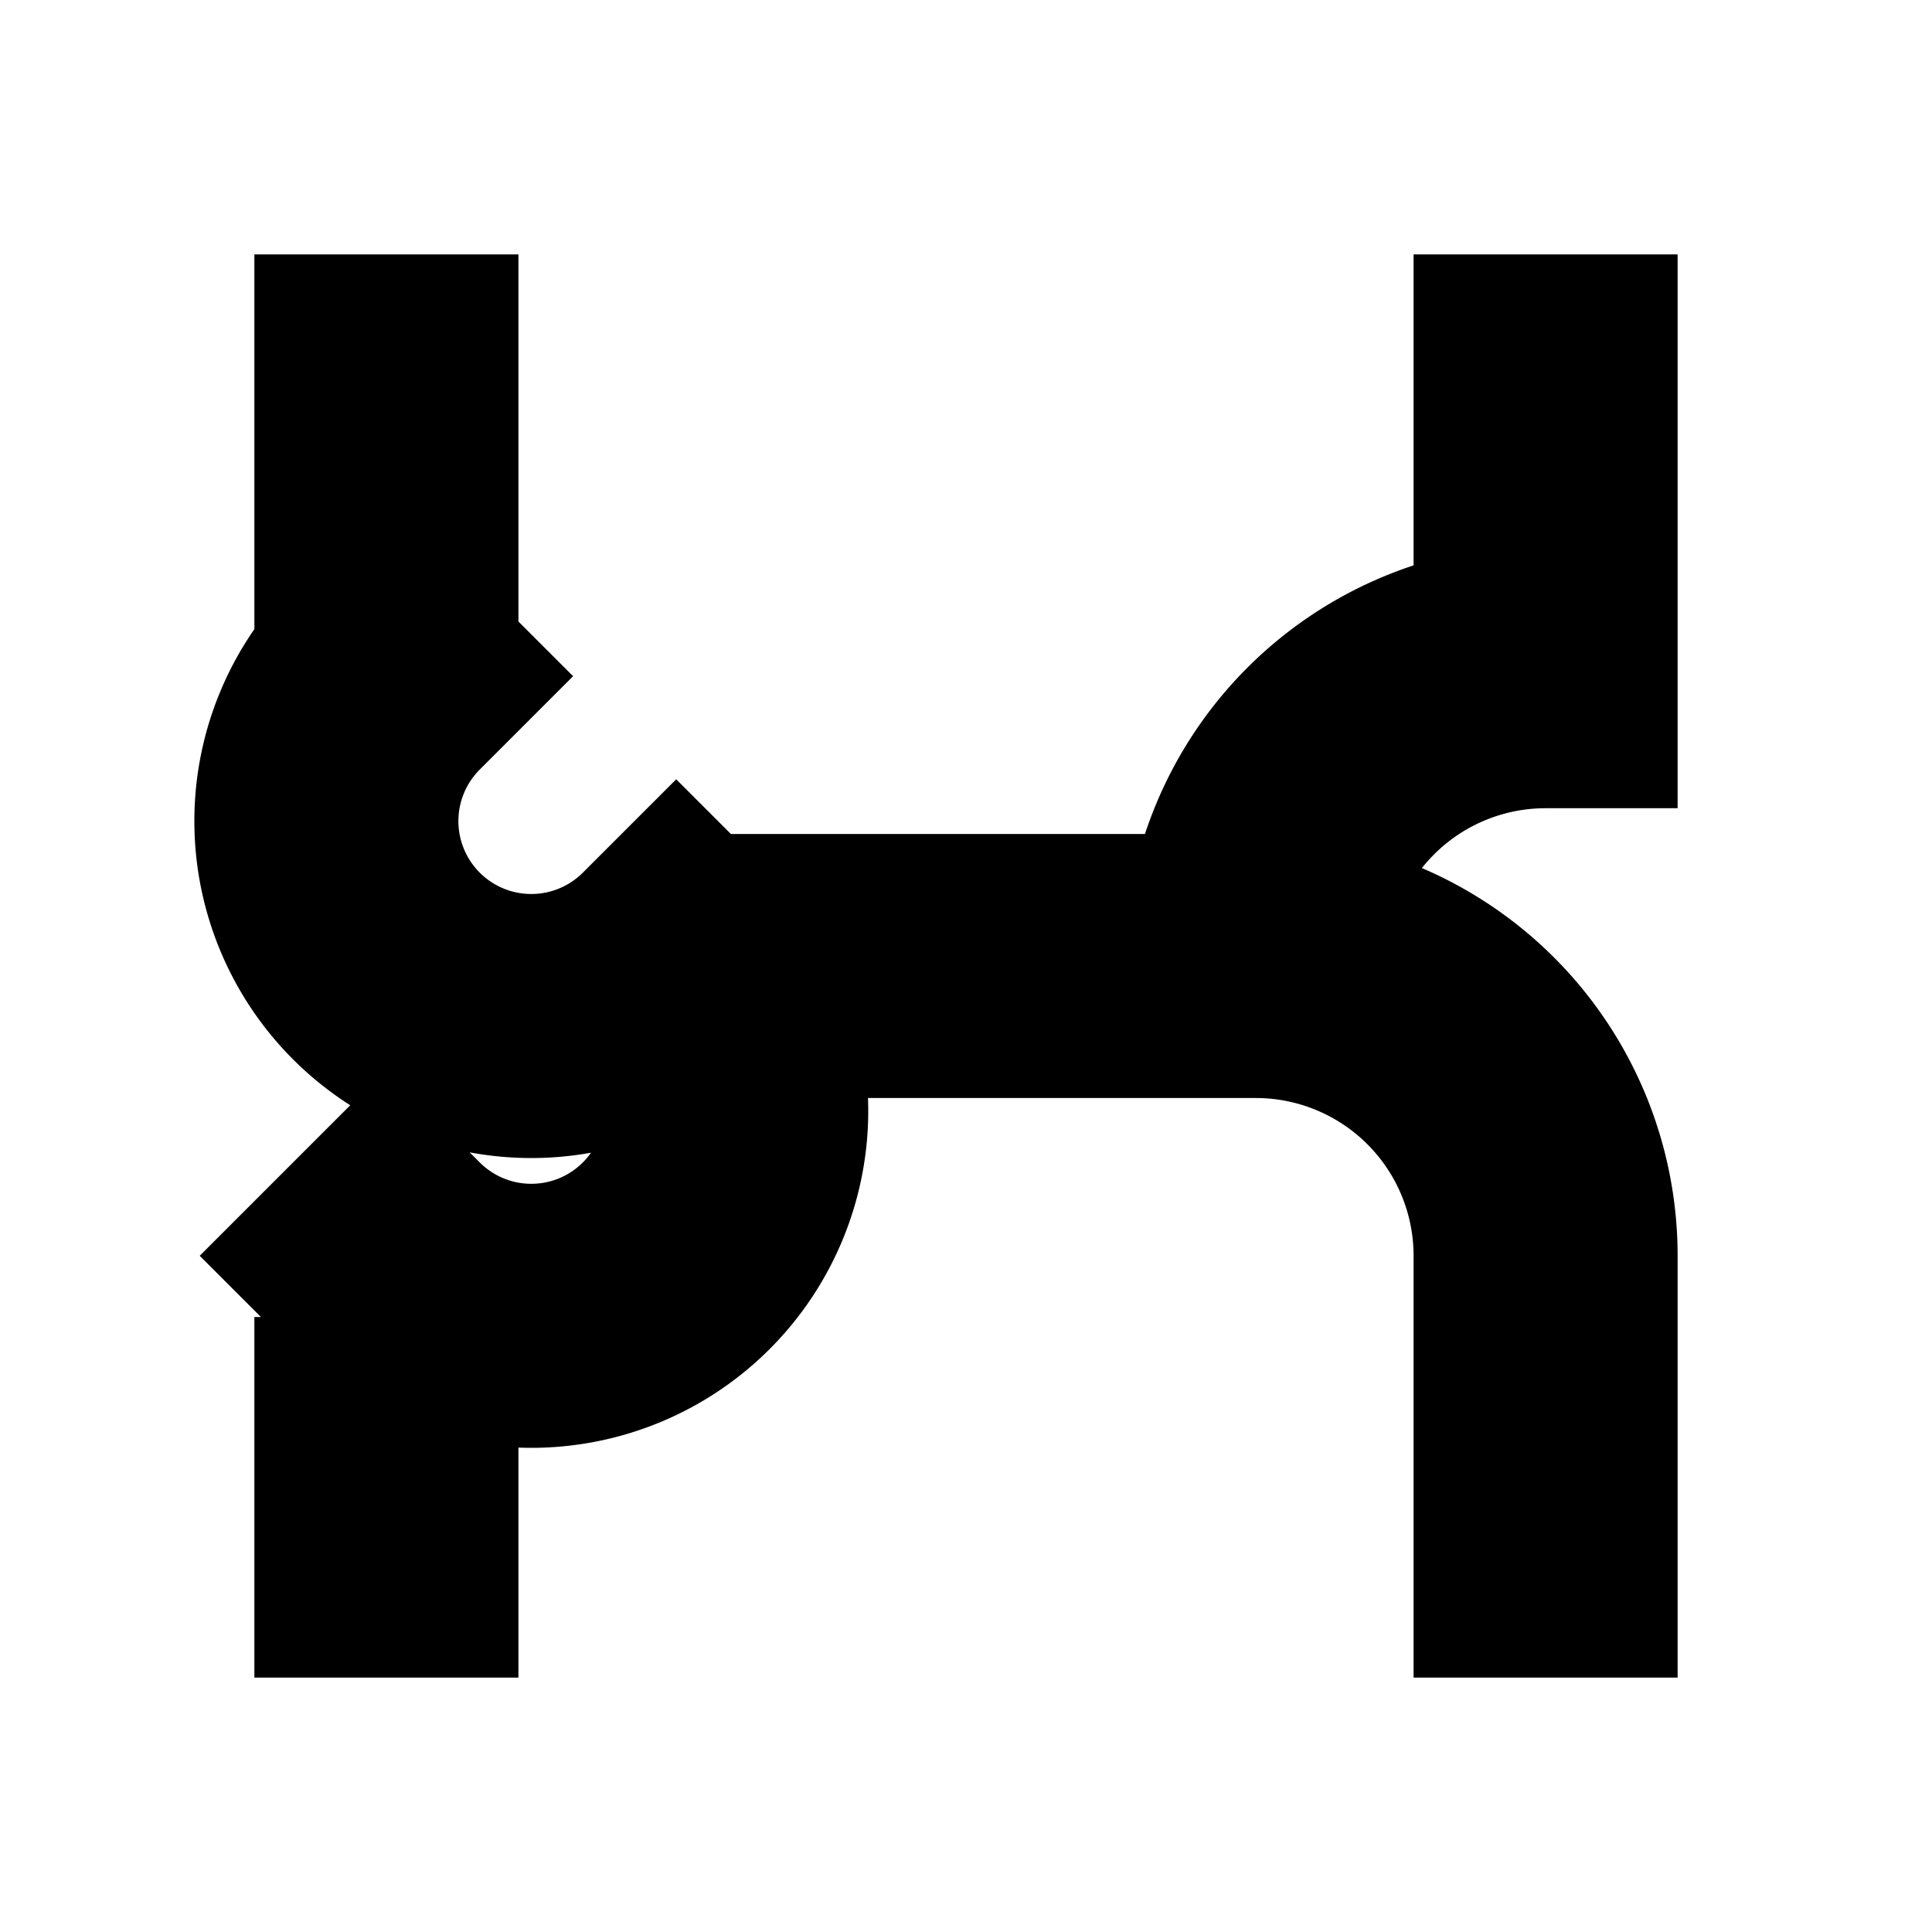 <svg class="vector fh" width="300px" height="300px" xmlns="http://www.w3.org/2000/svg" baseProfile="full" version="1.1" style="width: 300px; height: 300px; stroke: rgb(0, 0, 0); stroke-width: 41; fill: none; stroke-linecap: square;"><g transform="translate(0,0)"><path d="M195,150 A45,-45 0 0,0 240,105  M240,60 L240,90  M195,150 L105,150  Z  M195,150 A45,45 0 0,1 240,195  M240,240 L240,225  M105,150 A-45,-45 0 0,1 60,105  M60,60 L60,90  M105,150 A-45,45 0 0,0 60,195  M60,240 L60,225  "></path></g><g><path d="M0,0" transform=""></path></g></svg>